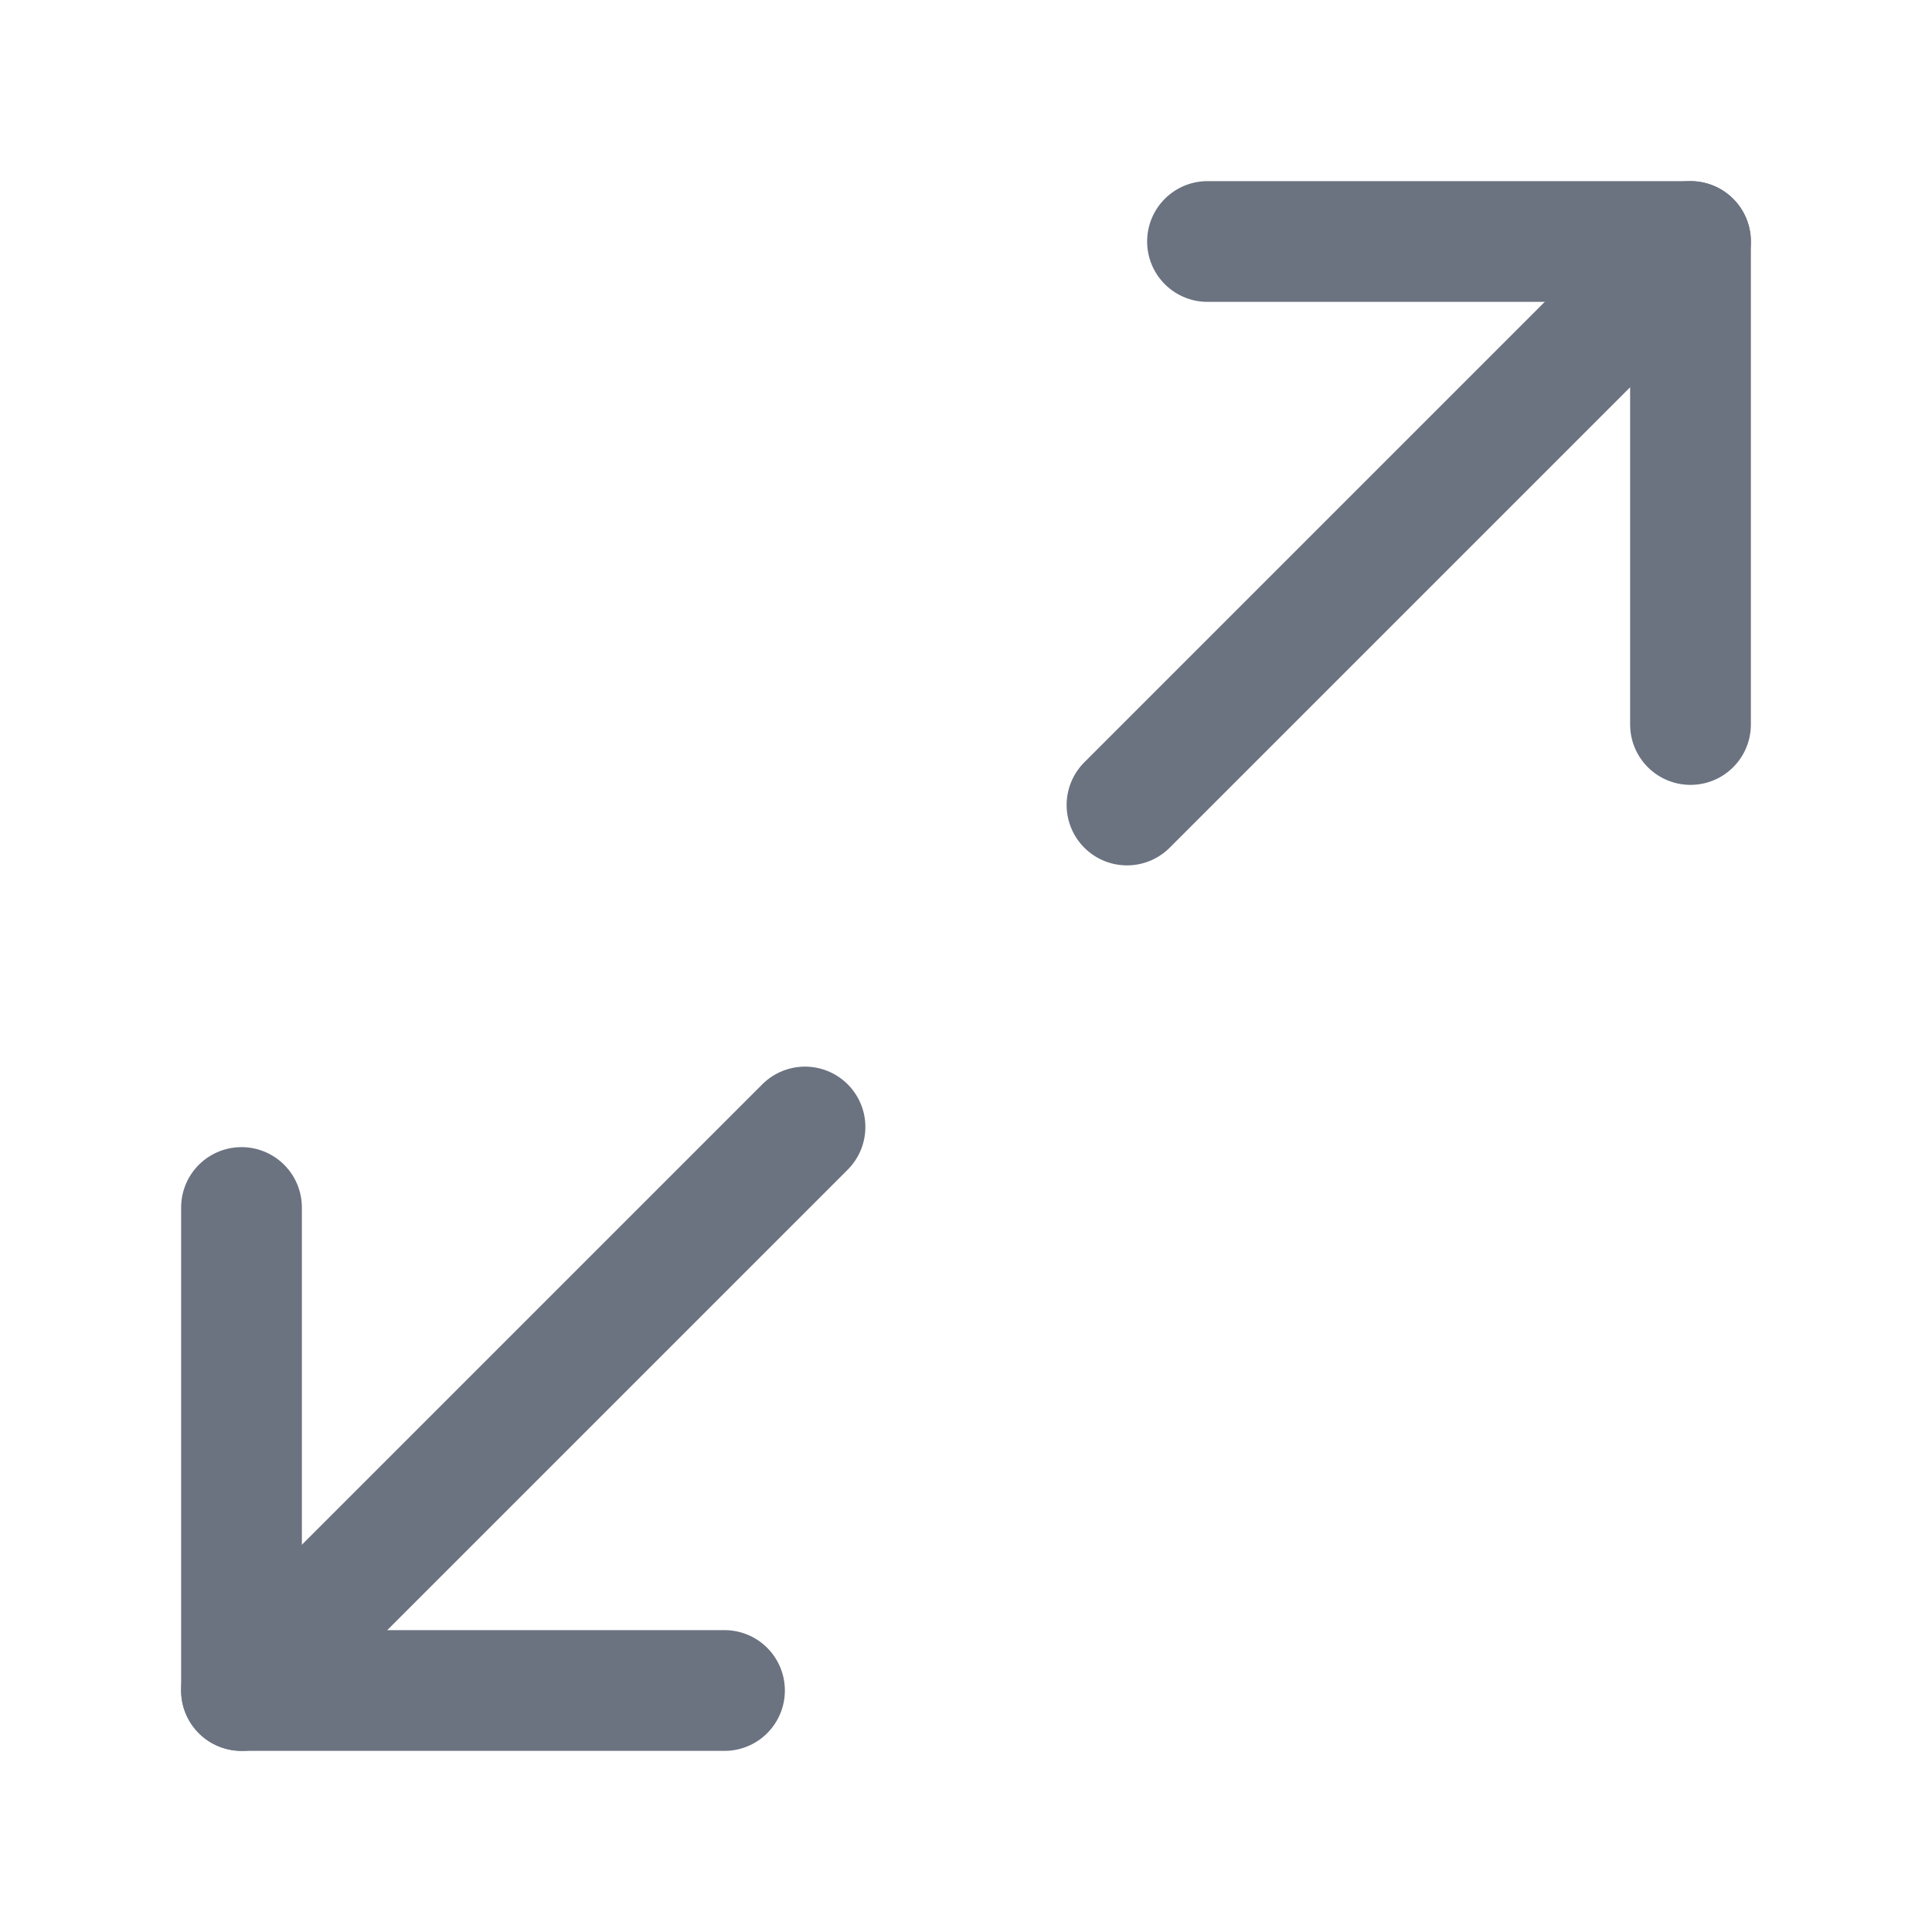 <svg width="24" height="24" viewBox="0 0 24 24" fill="none" xmlns="http://www.w3.org/2000/svg">
<path d="M15 3H21V9" stroke="#6B7280" stroke-width="1.5" stroke-linecap="round" stroke-linejoin="round"/>
<path d="M9 21H3V15" stroke="#6B7280" stroke-width="1.5" stroke-linecap="round" stroke-linejoin="round"/>
<path d="M21 3L14 10" stroke="#6B7280" stroke-width="1.5" stroke-linecap="round" stroke-linejoin="round"/>
<path d="M3 21L10 14" stroke="#6B7280" stroke-width="1.5" stroke-linecap="round" stroke-linejoin="round"/>
</svg>
